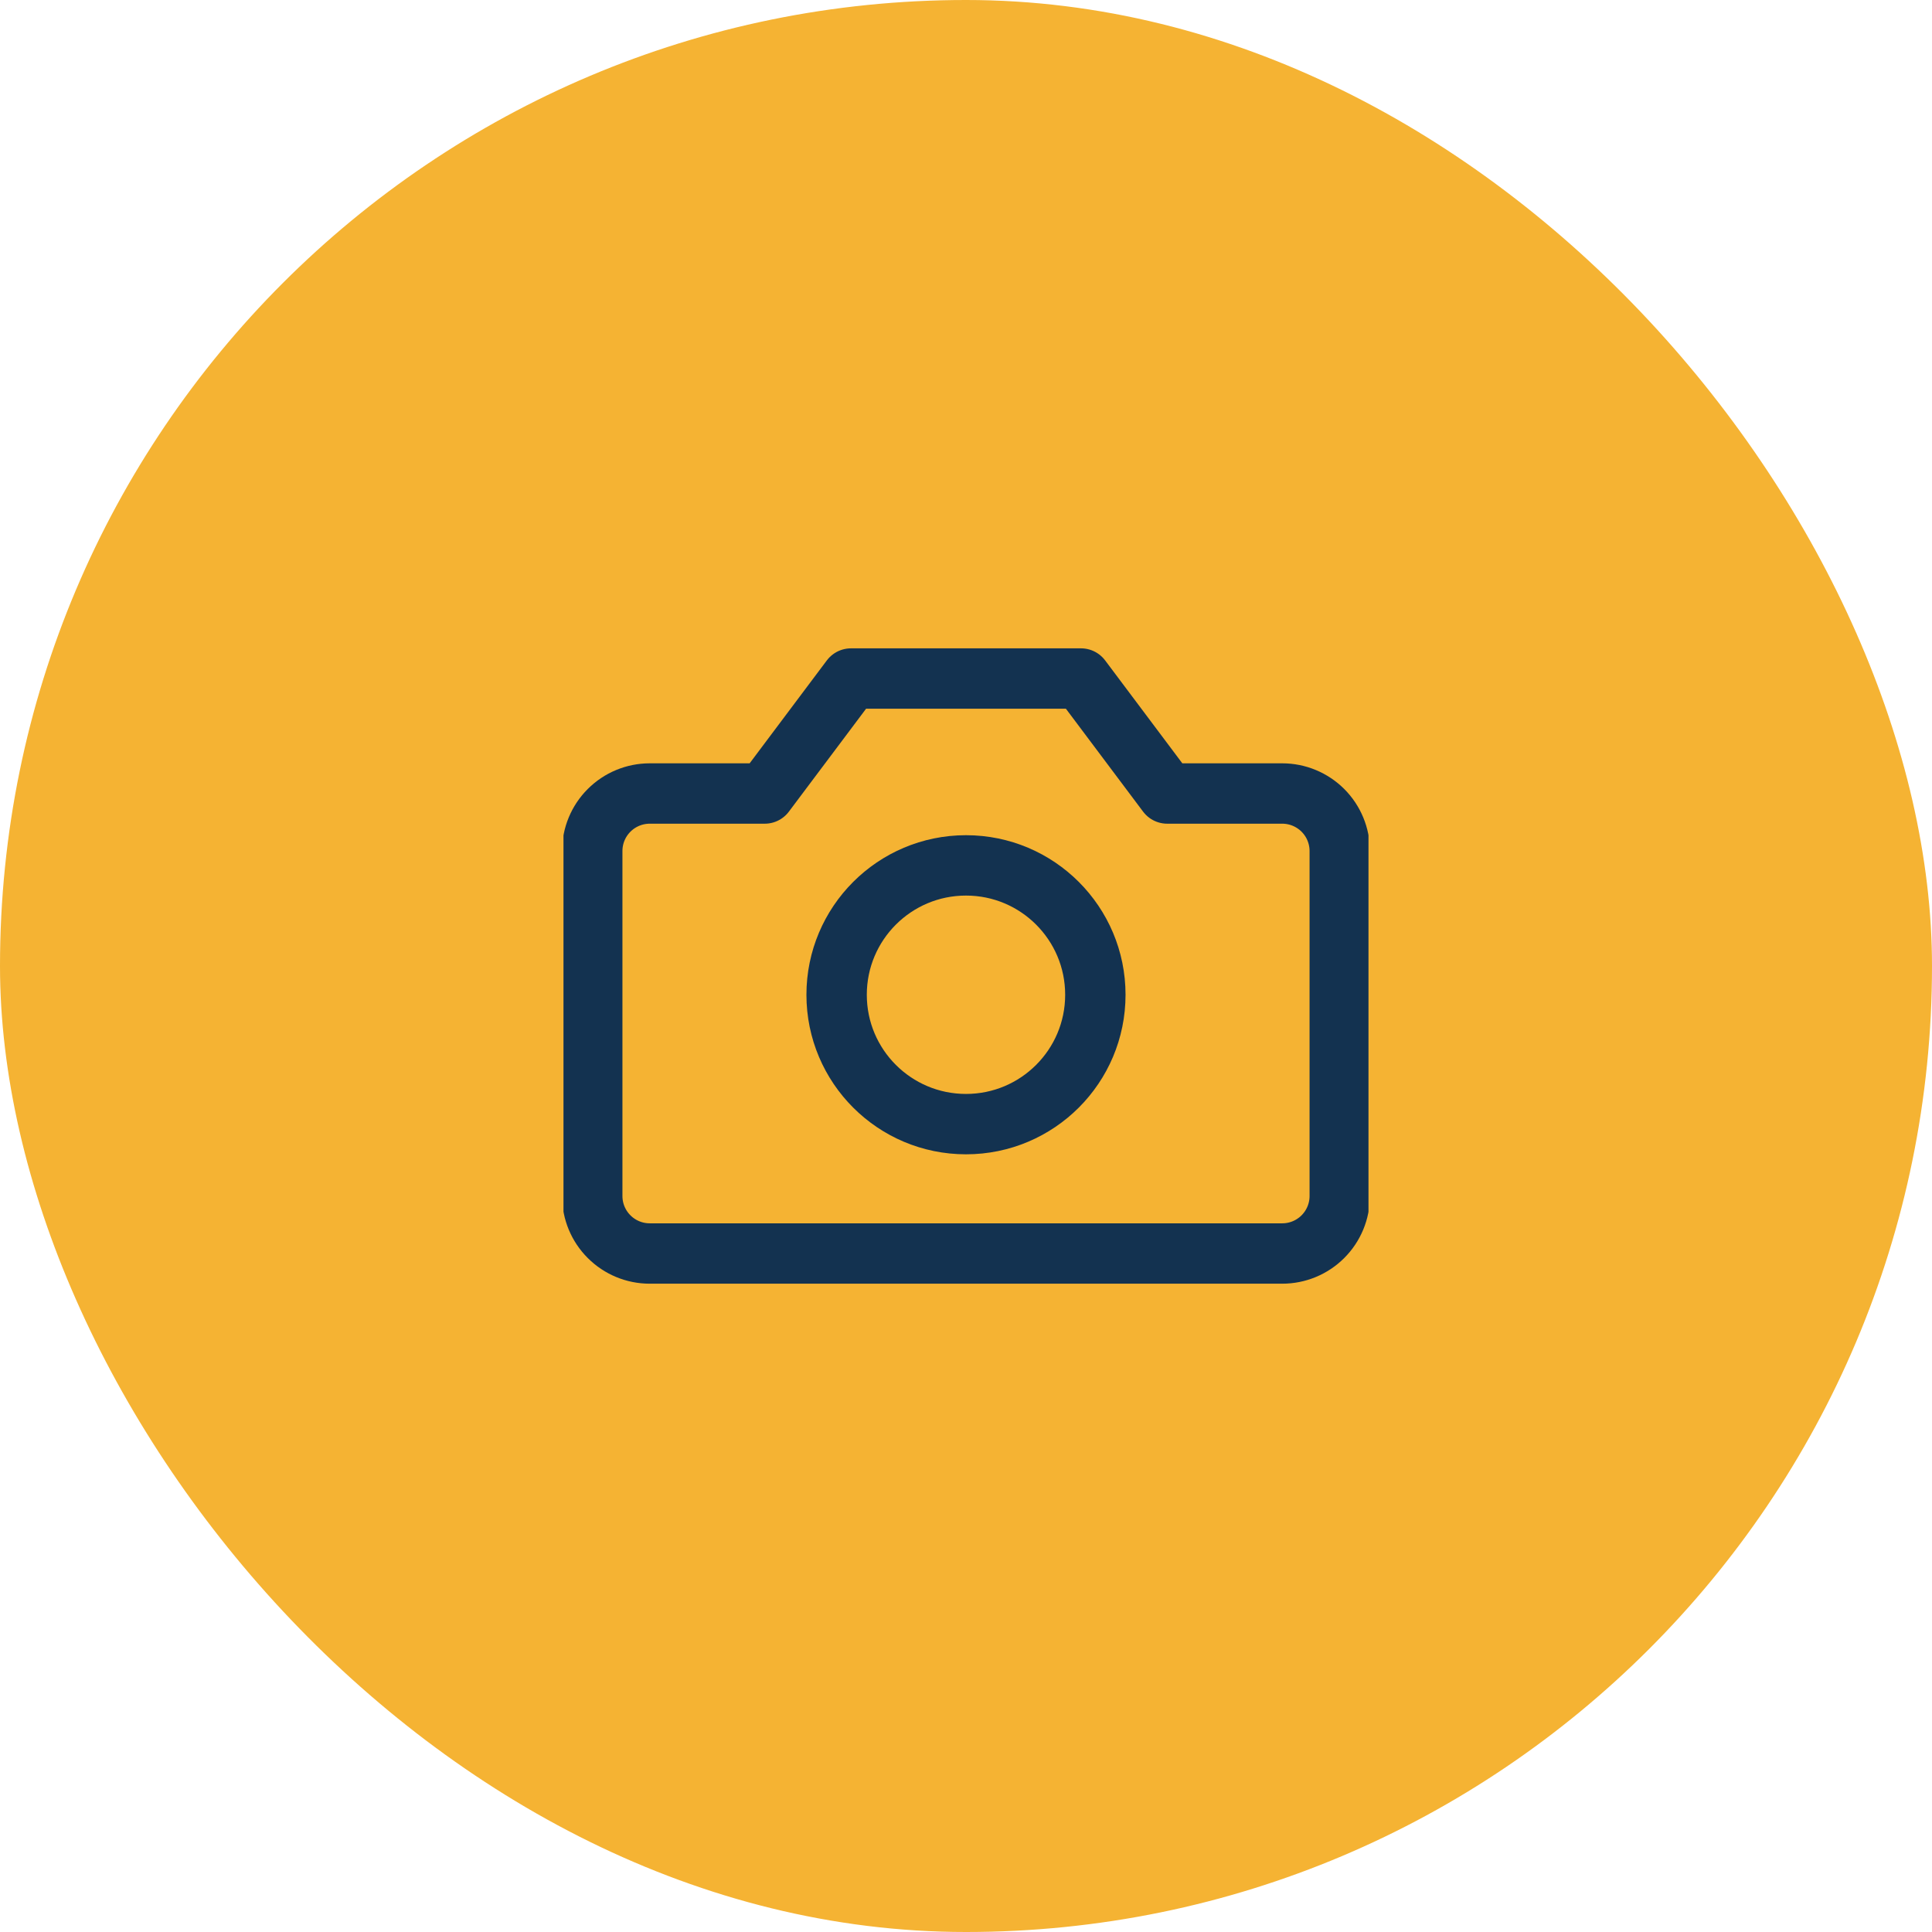 <svg width="64" height="64" viewBox="0 0 64 64" fill="none" xmlns="http://www.w3.org/2000/svg">
<rect width="64" height="64" rx="32" fill="#F5B333"/>
<g clip-path="url(#clip0_3696_3380)">
<path d="M44.381 28.191C44.381 27.686 44.18 27.201 43.823 26.844C43.465 26.487 42.981 26.286 42.476 26.286H38.666L35.809 22.477H28.19L25.333 26.286H21.523C21.018 26.286 20.534 26.487 20.177 26.844C19.819 27.201 19.619 27.686 19.619 28.191V39.619C19.619 40.125 19.819 40.609 20.177 40.966C20.534 41.324 21.018 41.524 21.523 41.524H42.476C42.981 41.524 43.465 41.324 43.823 40.966C44.18 40.609 44.381 40.125 44.381 39.619V28.191Z" stroke="#133250" stroke-width="2" stroke-linecap="round" stroke-linejoin="round"/>
<path d="M32 37.238C34.367 37.238 36.285 35.32 36.285 32.953C36.285 30.586 34.367 28.667 32 28.667C29.633 28.667 27.714 30.586 27.714 32.953C27.714 35.32 29.633 37.238 32 37.238Z" stroke="#133250" stroke-width="2" stroke-linecap="round" stroke-linejoin="round"/>
</g>
<defs>
<clipPath id="clip0_3696_3380">
<rect width="26.667" height="26.667" fill="white" transform="translate(18.666 18.667)"/>
</clipPath>
</defs>
</svg>
